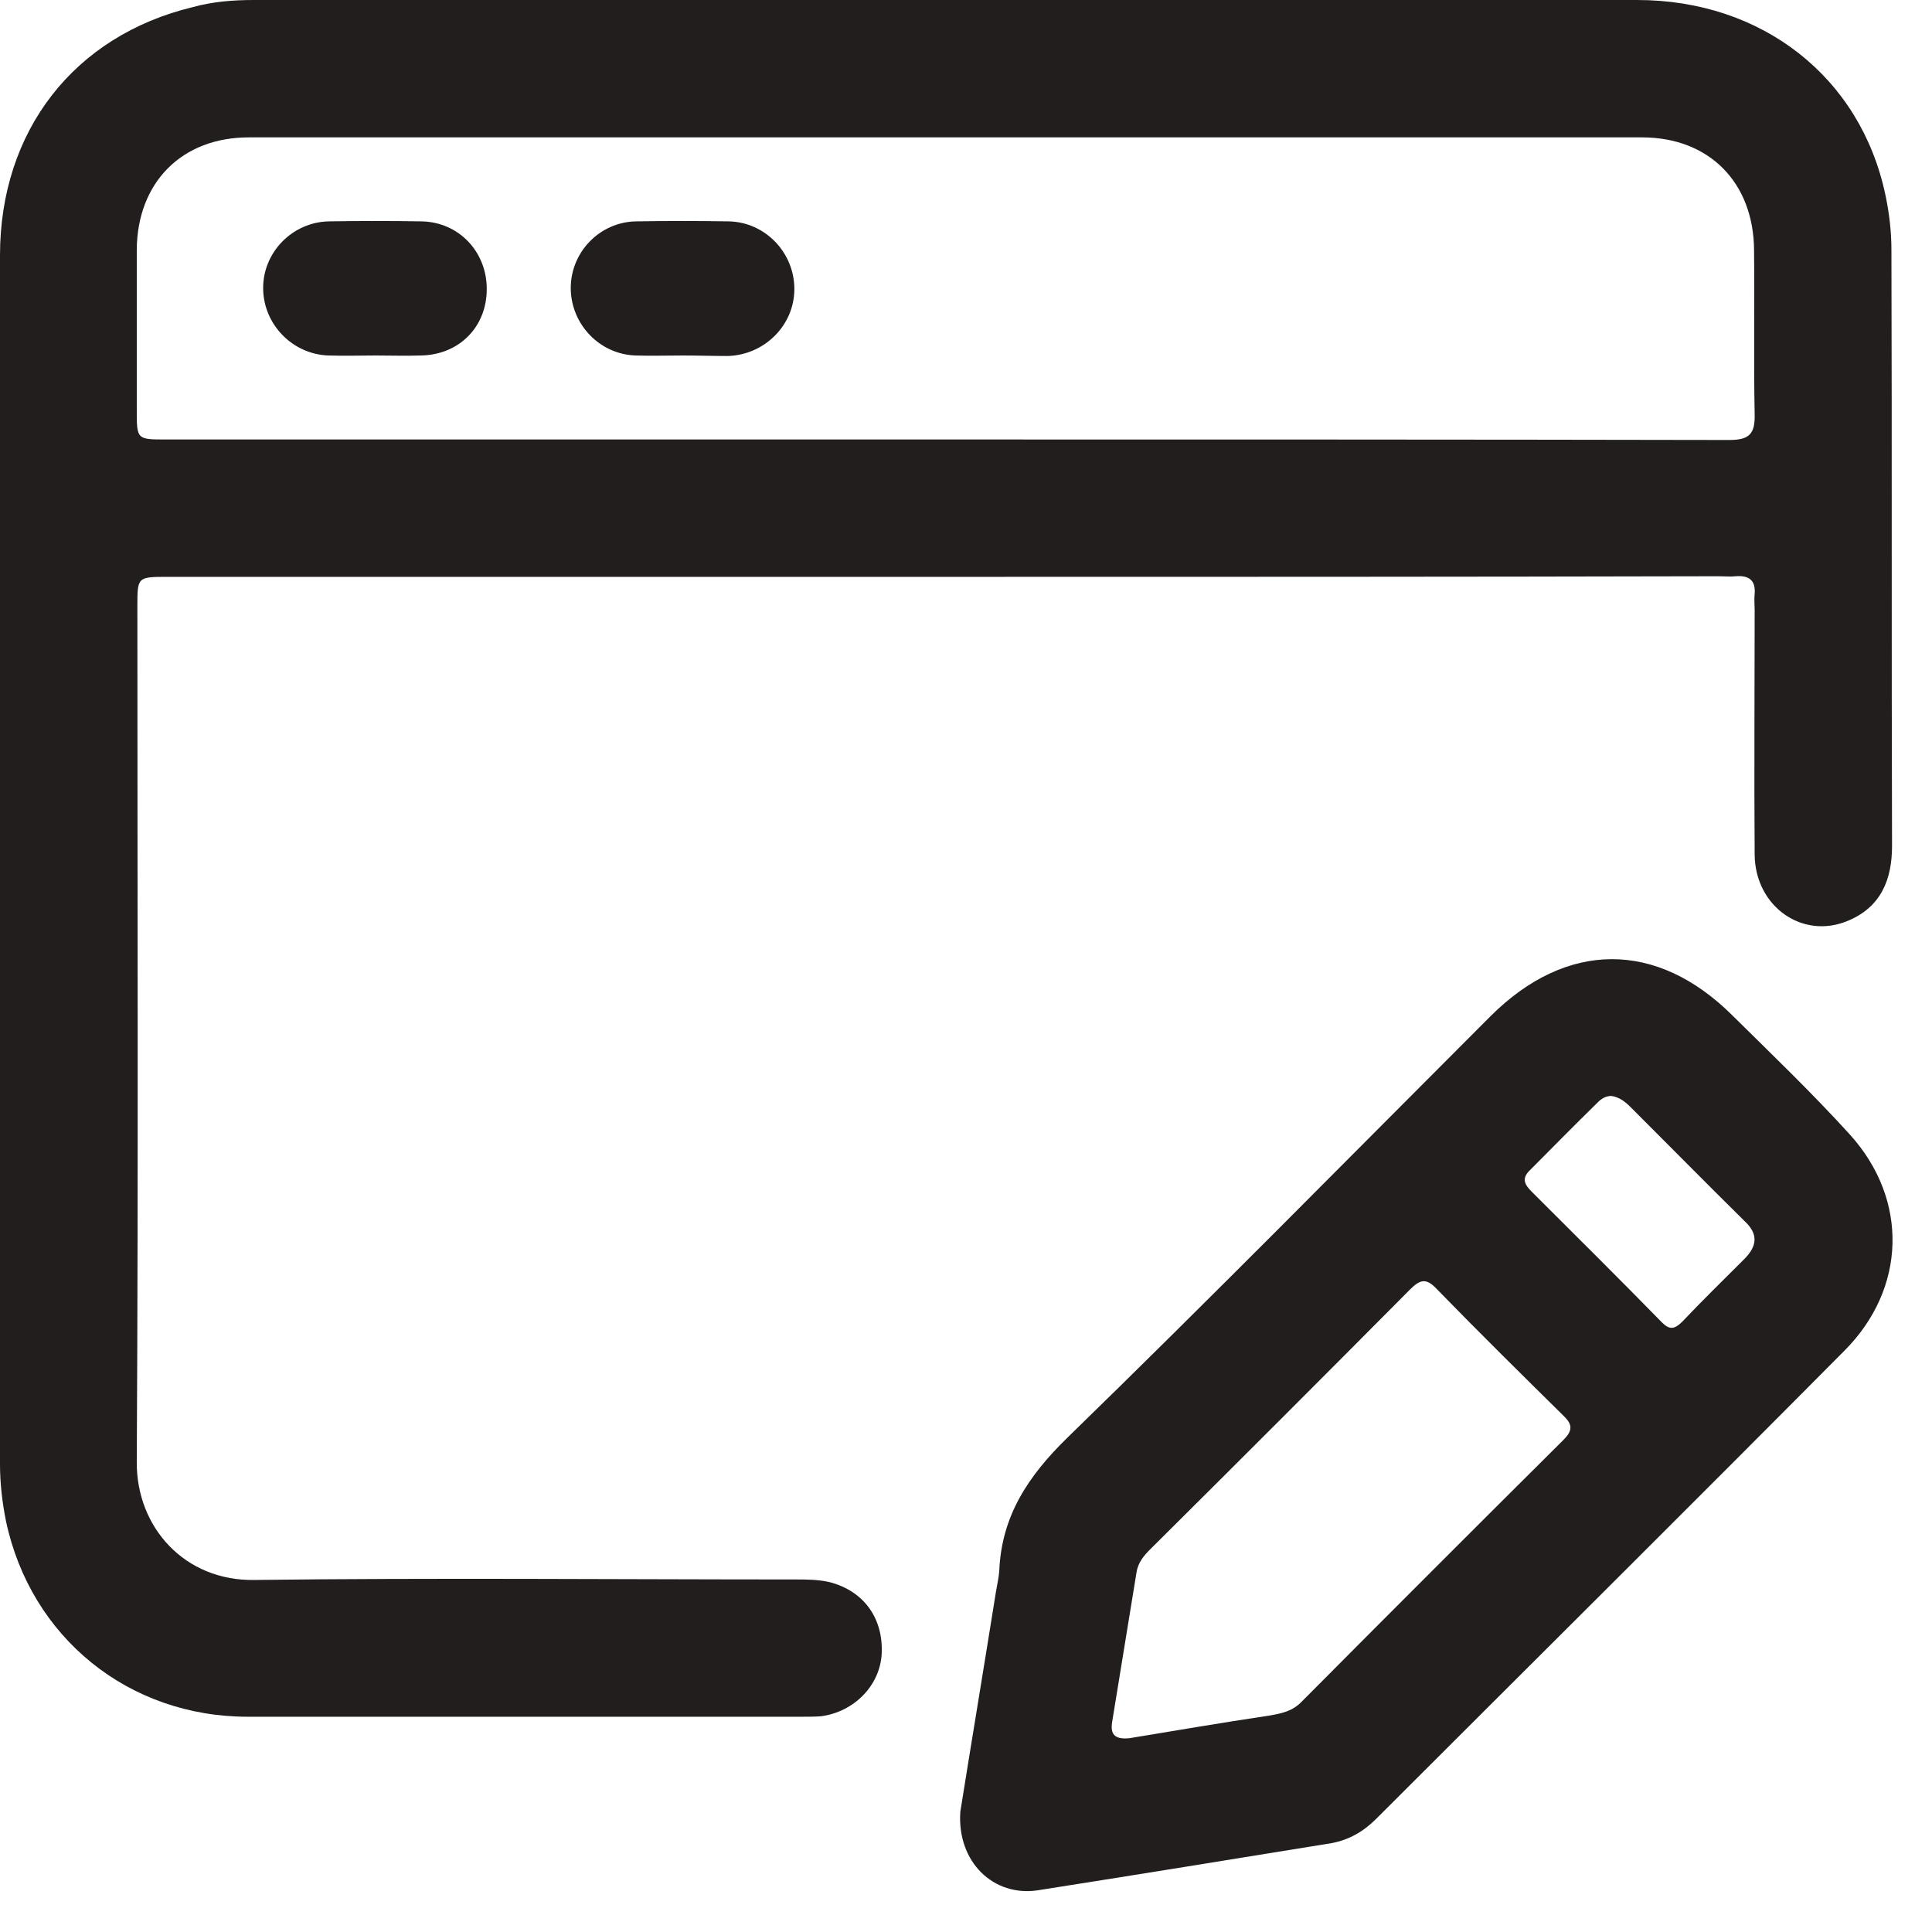 <svg width="19" height="19" viewBox="0 0 19 19" fill="none" xmlns="http://www.w3.org/2000/svg">
<path d="M9.292 5.673C6.748 5.673 4.198 5.673 1.653 5.673C1.351 5.673 1.351 5.673 1.351 5.964C1.351 8.768 1.361 11.572 1.345 14.376C1.34 15.019 1.815 15.549 2.501 15.538C4.273 15.516 6.046 15.533 7.818 15.533C7.931 15.533 8.044 15.533 8.158 15.559C8.493 15.646 8.687 15.911 8.671 16.262C8.655 16.575 8.401 16.834 8.077 16.878C8.017 16.883 7.958 16.883 7.893 16.883C6.073 16.883 4.252 16.883 2.437 16.883C1.264 16.883 0.303 16.105 0.059 14.96C0.022 14.776 0 14.587 0 14.398C0 10.438 0 6.472 0 2.512C0 1.286 0.729 0.351 1.896 0.07C2.091 0.016 2.291 0 2.496 0C7.029 0 11.567 0 16.1 0C17.332 0 18.299 0.762 18.542 1.918C18.58 2.096 18.601 2.28 18.601 2.458C18.607 4.414 18.601 6.364 18.607 8.32C18.607 8.65 18.498 8.92 18.174 9.055C17.726 9.244 17.261 8.914 17.256 8.406C17.25 7.607 17.256 6.802 17.256 6.002C17.256 5.948 17.25 5.894 17.256 5.84C17.267 5.705 17.197 5.657 17.072 5.667C17.013 5.673 16.953 5.667 16.889 5.667C14.36 5.673 11.826 5.673 9.292 5.673ZM9.287 4.322C11.859 4.322 14.436 4.322 17.007 4.327C17.202 4.327 17.261 4.268 17.256 4.074C17.245 3.533 17.256 2.998 17.25 2.458C17.245 1.794 16.808 1.351 16.148 1.351C11.583 1.351 7.013 1.351 2.447 1.351C1.788 1.351 1.351 1.794 1.345 2.453C1.345 2.977 1.345 3.506 1.345 4.03C1.345 4.322 1.345 4.322 1.632 4.322C4.182 4.322 6.737 4.322 9.287 4.322Z" fill="#221E1E"/>
<path d="M9.444 17.818C9.552 17.142 9.676 16.397 9.795 15.651C9.806 15.586 9.822 15.516 9.827 15.451C9.849 14.906 10.114 14.511 10.503 14.133C11.902 12.772 13.274 11.378 14.657 9.995C15.403 9.249 16.294 9.244 17.04 9.989C17.429 10.373 17.823 10.751 18.191 11.156C18.774 11.799 18.747 12.675 18.137 13.285C16.608 14.825 15.068 16.354 13.533 17.888C13.409 18.012 13.269 18.093 13.096 18.126C12.134 18.282 11.167 18.439 10.205 18.59C9.773 18.655 9.411 18.315 9.444 17.818ZM11.108 17.094C11.534 17.024 12.005 16.943 12.48 16.872C12.604 16.851 12.712 16.829 12.804 16.732C13.658 15.873 14.517 15.014 15.376 14.16C15.473 14.063 15.462 14.004 15.37 13.917C14.954 13.507 14.538 13.096 14.128 12.675C14.025 12.566 13.966 12.583 13.868 12.68C13.02 13.534 12.167 14.387 11.313 15.235C11.248 15.3 11.194 15.365 11.178 15.457C11.097 15.954 11.016 16.451 10.935 16.948C10.924 17.045 10.951 17.11 11.108 17.094ZM15.846 10.778C15.792 10.778 15.748 10.805 15.711 10.843C15.484 11.065 15.262 11.291 15.041 11.513C14.96 11.594 14.998 11.653 15.062 11.718C15.489 12.145 15.921 12.572 16.343 13.004C16.418 13.08 16.467 13.074 16.543 12.999C16.743 12.788 16.948 12.588 17.153 12.383C17.283 12.253 17.294 12.134 17.153 12.005C16.78 11.637 16.413 11.264 16.04 10.892C15.986 10.838 15.927 10.789 15.846 10.778Z" fill="#221E1E"/>
<path d="M3.695 3.496C3.539 3.496 3.387 3.501 3.231 3.496C2.879 3.485 2.593 3.193 2.588 2.842C2.582 2.485 2.874 2.183 3.236 2.177C3.539 2.172 3.841 2.172 4.144 2.177C4.511 2.183 4.787 2.474 4.787 2.842C4.787 3.215 4.516 3.49 4.138 3.496C3.987 3.501 3.841 3.496 3.695 3.496Z" fill="#221E1E"/>
<path d="M6.715 3.496C6.559 3.496 6.407 3.501 6.251 3.496C5.899 3.485 5.619 3.193 5.613 2.842C5.608 2.485 5.894 2.183 6.256 2.177C6.559 2.172 6.861 2.172 7.164 2.177C7.526 2.183 7.812 2.485 7.812 2.842C7.812 3.198 7.52 3.49 7.158 3.501C7.007 3.501 6.861 3.496 6.715 3.496Z" fill="#221E1E"/>
</svg>
